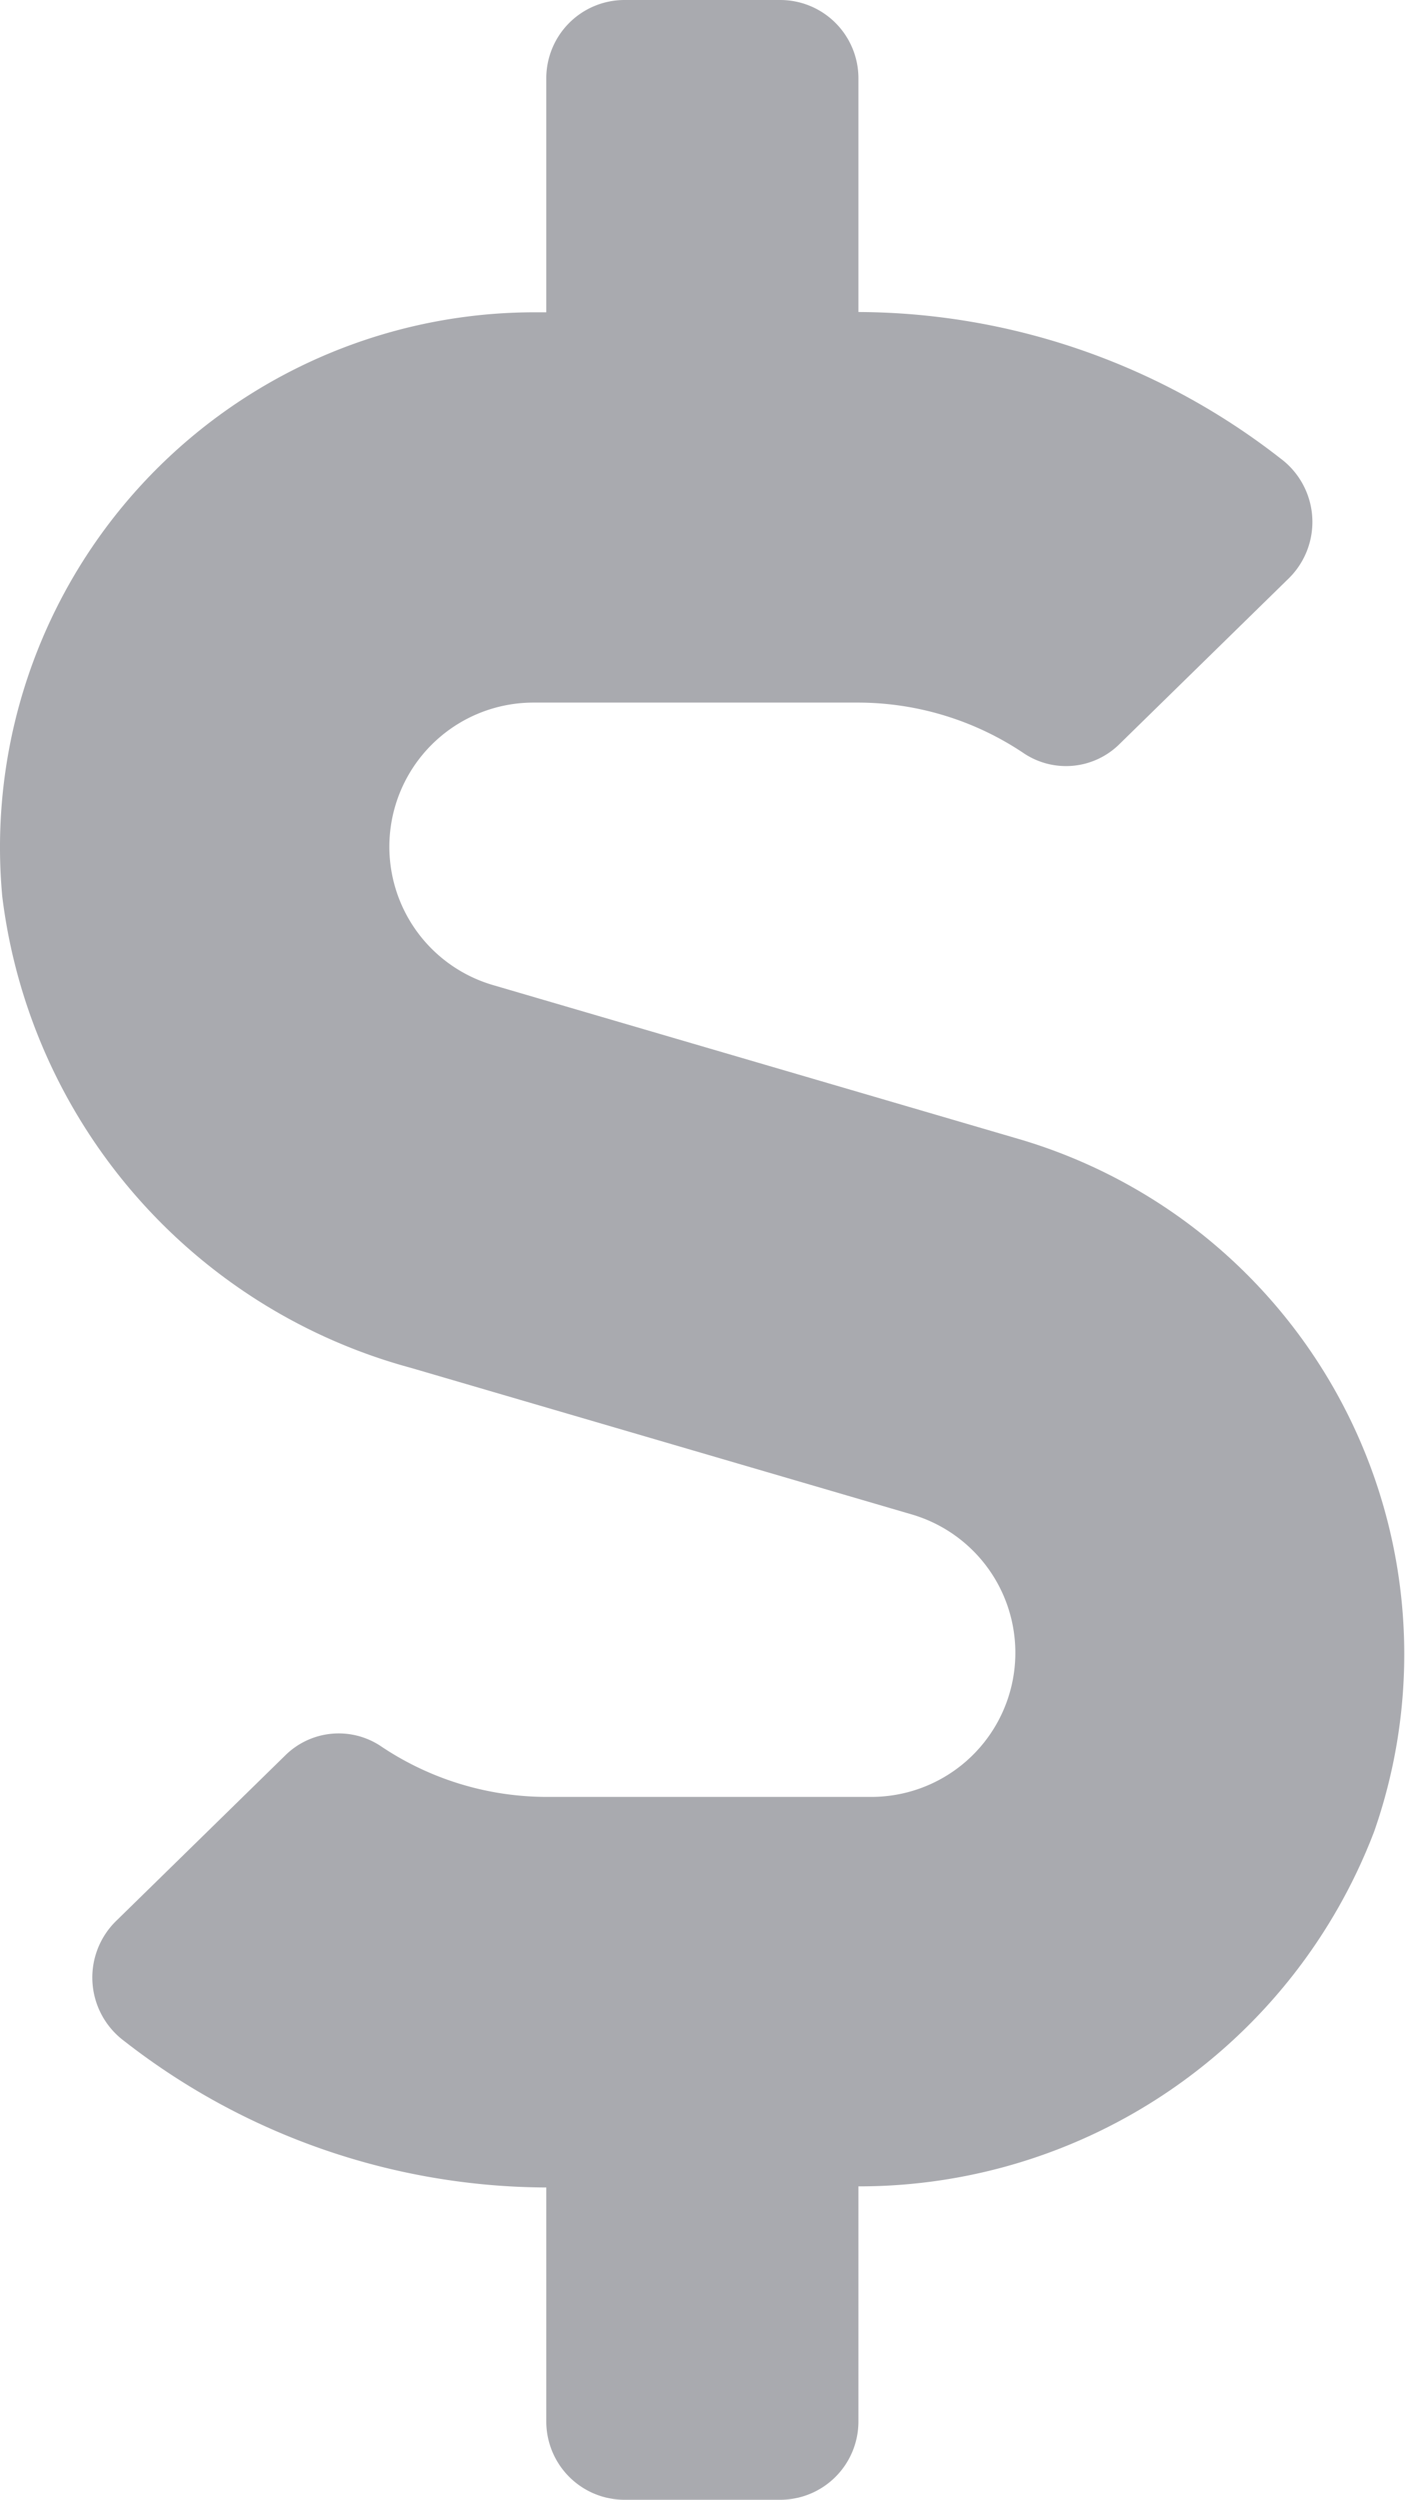 <svg xmlns="http://www.w3.org/2000/svg" width="4.974" height="8.845" viewBox="0 0 4.974 8.845">
  <path id="Icon_awesome-dollar-sign" data-name="Icon awesome-dollar-sign" d="M3.616,4.032,1.75,3.486a.51.51,0,0,1,.143-1H3.039a1.054,1.054,0,0,1,.591.181.269.269,0,0,0,.337-.035l.6-.587a.28.28,0,0,0-.031-.423,2.443,2.443,0,0,0-1.494-.518V.276A.277.277,0,0,0,2.766,0H2.213a.277.277,0,0,0-.276.276v.829H1.894A1.893,1.893,0,0,0,.011,3.172,1.978,1.978,0,0,0,1.458,4.84l1.771.518a.51.51,0,0,1-.143,1H1.94a1.054,1.054,0,0,1-.591-.181.269.269,0,0,0-.337.035l-.6.587a.28.28,0,0,0,.031.423,2.443,2.443,0,0,0,1.494.518v.829a.277.277,0,0,0,.276.276h.553a.277.277,0,0,0,.276-.276V7.736A1.951,1.951,0,0,0,4.868,6.48,1.9,1.9,0,0,0,3.616,4.032Z" transform="translate(-0.003)" fill="#a9aaaf"/>
</svg>

